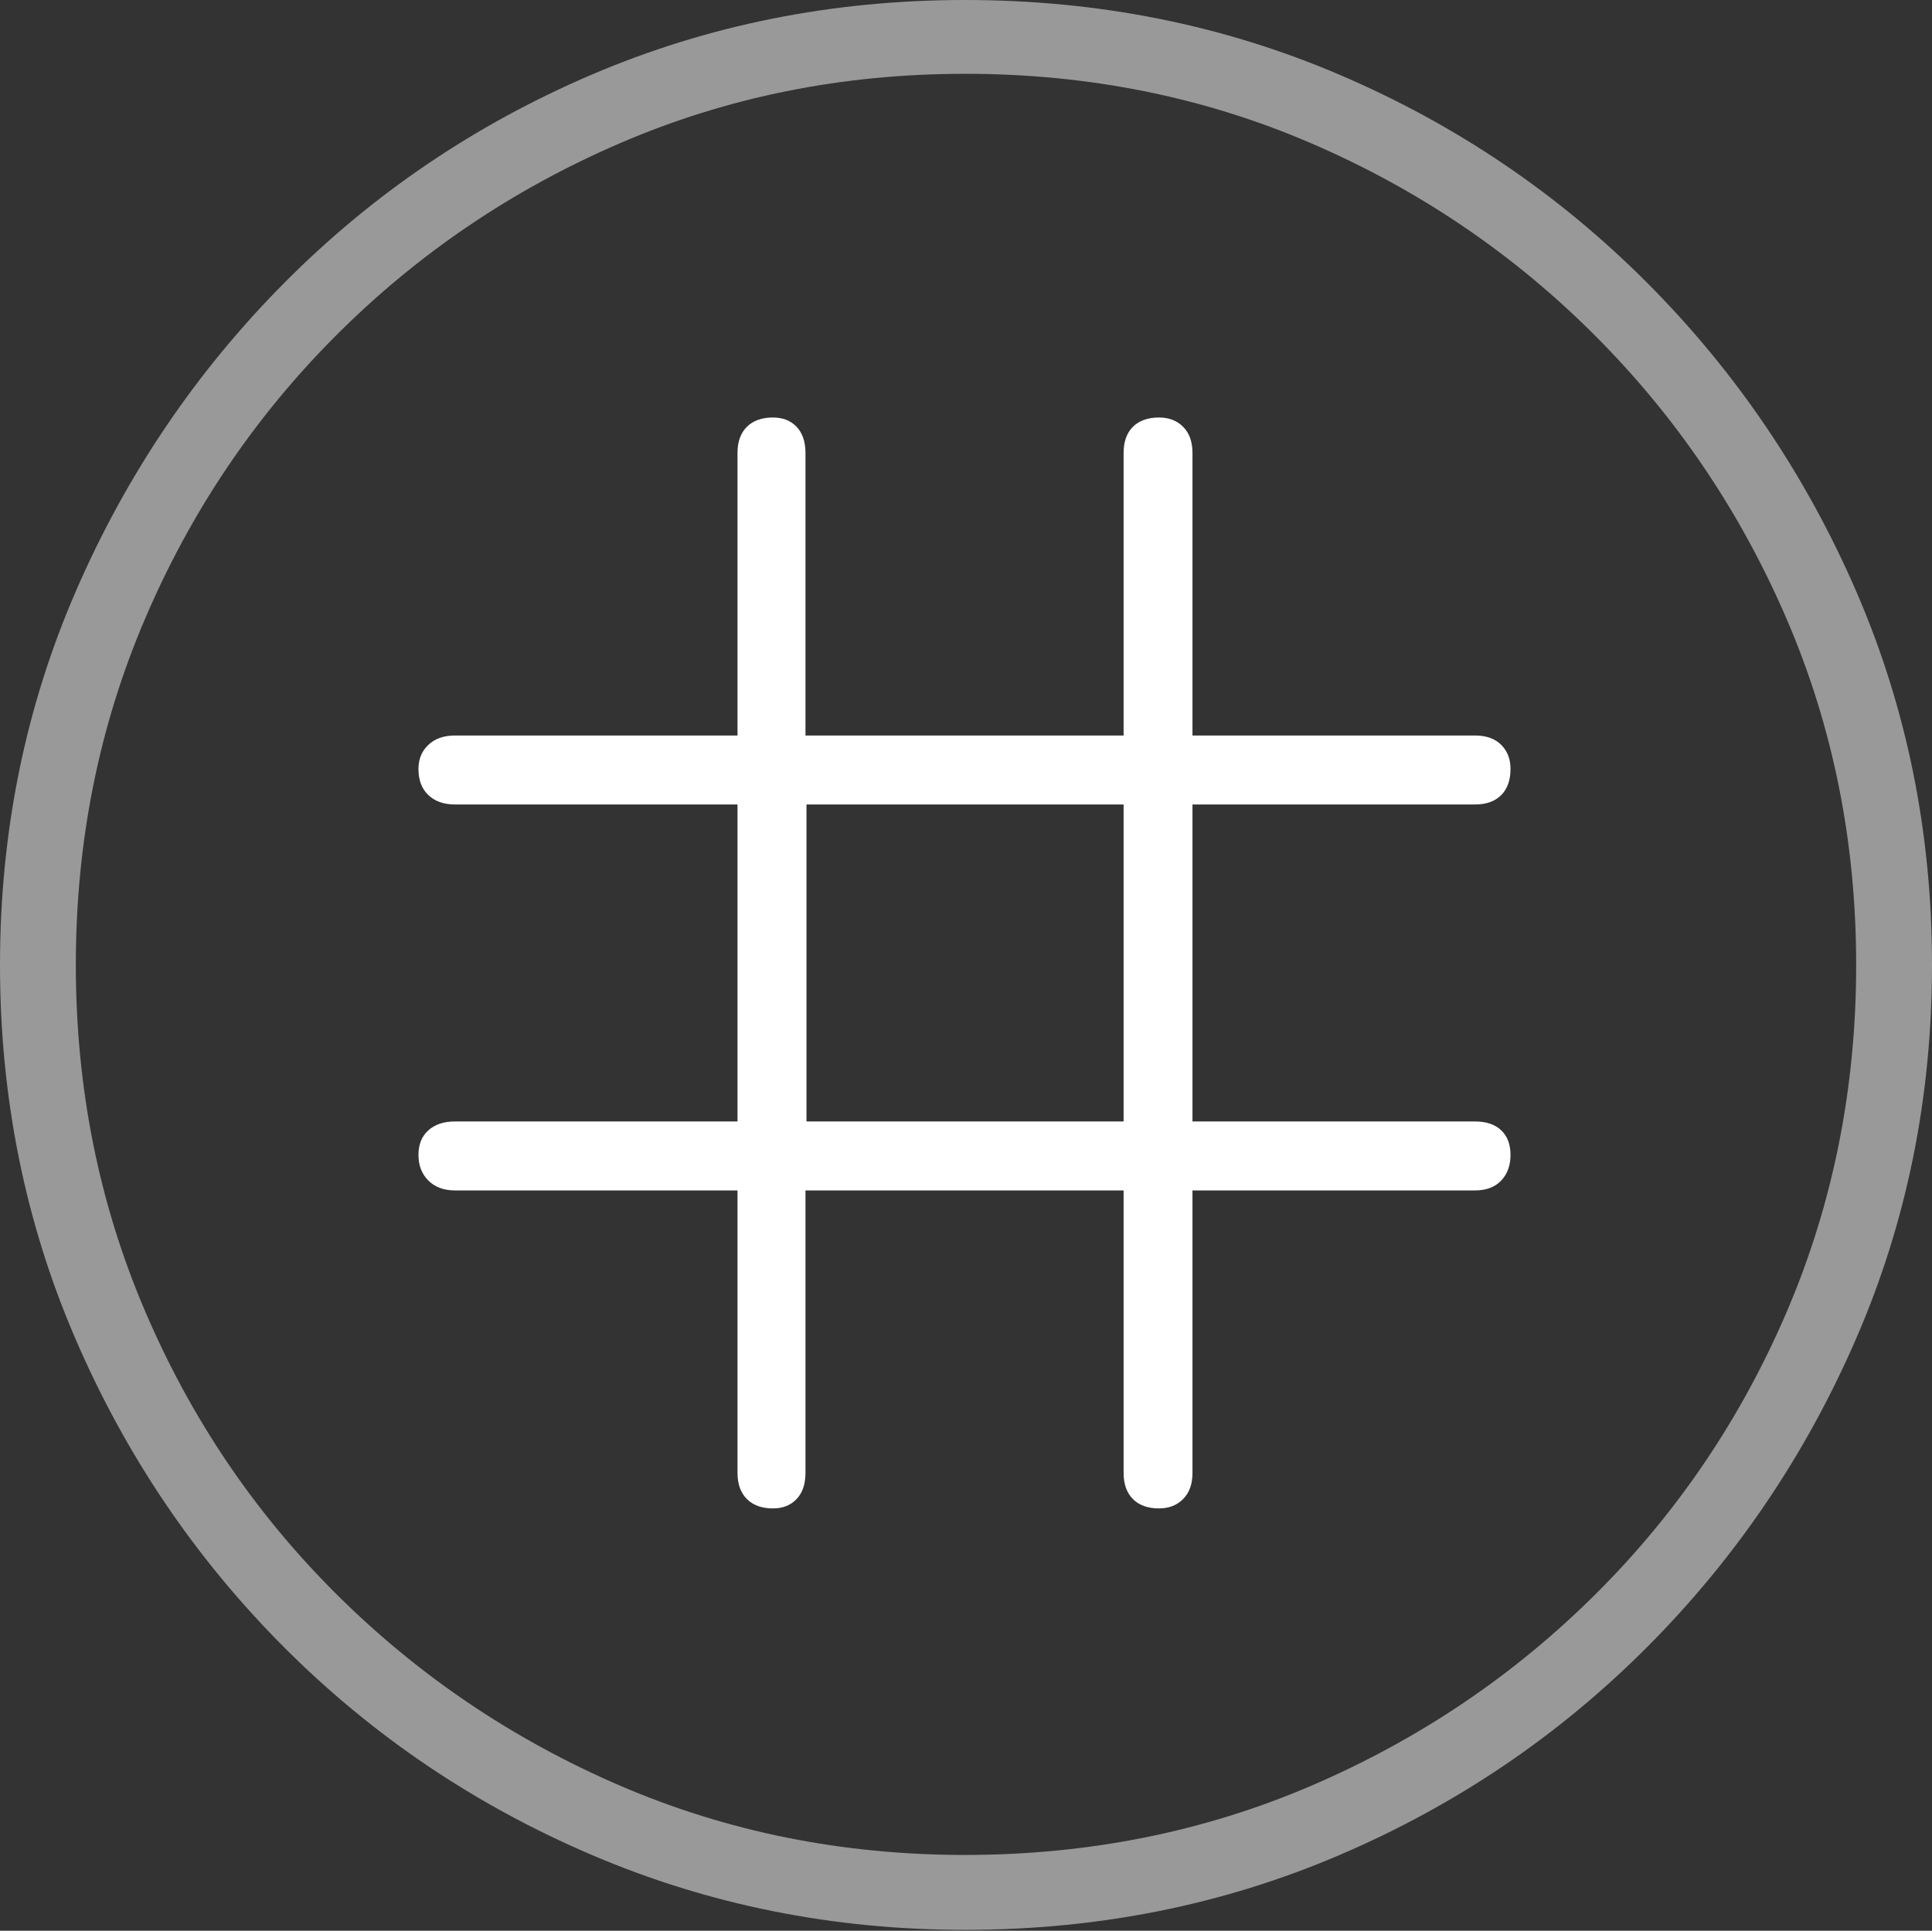 <?xml version="1.0" encoding="UTF-8"?>
<!--Generator: Apple Native CoreSVG 175-->
<!DOCTYPE svg
PUBLIC "-//W3C//DTD SVG 1.1//EN"
       "http://www.w3.org/Graphics/SVG/1.1/DTD/svg11.dtd">
<svg version="1.1" xmlns="http://www.w3.org/2000/svg" xmlns:xlink="http://www.w3.org/1999/xlink" width="19.16" height="19.15">
 <rect width="100%" height="100%" fill="#333333" stroke="none"/>
 <g>
  <rect height="19.15" opacity="0" width="19.16" x="0" y="0"/>
  <path d="M9.57 19.141Q11.553 19.141 13.286 18.398Q15.02 17.656 16.338 16.333Q17.656 15.01 18.408 13.276Q19.16 11.543 19.16 9.57Q19.16 7.598 18.408 5.864Q17.656 4.131 16.338 2.808Q15.02 1.484 13.286 0.742Q11.553 0 9.57 0Q7.598 0 5.864 0.742Q4.131 1.484 2.817 2.808Q1.504 4.131 0.752 5.864Q0 7.598 0 9.57Q0 11.543 0.747 13.276Q1.494 15.01 2.812 16.333Q4.131 17.656 5.869 18.398Q7.607 19.141 9.57 19.141ZM9.57 18.398Q7.744 18.398 6.147 17.71Q4.551 17.021 3.335 15.81Q2.119 14.6 1.436 12.998Q0.752 11.396 0.752 9.57Q0.752 7.744 1.436 6.143Q2.119 4.541 3.335 3.325Q4.551 2.109 6.147 1.421Q7.744 0.732 9.57 0.732Q11.406 0.732 13.003 1.421Q14.6 2.109 15.815 3.325Q17.031 4.541 17.72 6.143Q18.408 7.744 18.408 9.57Q18.408 11.396 17.725 12.998Q17.041 14.6 15.825 15.81Q14.609 17.021 13.008 17.71Q11.406 18.398 9.57 18.398Z" fill="rgba(255,255,255,0.5)"/>
  <path d="M4.15 11.455Q4.15 11.611 4.248 11.709Q4.346 11.807 4.512 11.807L7.314 11.807L7.314 14.609Q7.314 14.775 7.407 14.868Q7.5 14.961 7.666 14.961Q7.812 14.961 7.9 14.868Q7.988 14.775 7.988 14.609L7.988 11.807L11.143 11.807L11.143 14.609Q11.143 14.775 11.235 14.868Q11.328 14.961 11.494 14.961Q11.641 14.961 11.733 14.868Q11.826 14.775 11.826 14.609L11.826 11.807L14.629 11.807Q14.795 11.807 14.888 11.709Q14.98 11.611 14.98 11.455Q14.98 11.299 14.888 11.211Q14.795 11.123 14.629 11.123L11.826 11.123L11.826 7.979L14.629 7.979Q14.795 7.979 14.888 7.886Q14.98 7.793 14.98 7.627Q14.98 7.48 14.888 7.388Q14.795 7.295 14.629 7.295L11.826 7.295L11.826 4.492Q11.826 4.326 11.733 4.233Q11.641 4.141 11.494 4.141Q11.328 4.141 11.235 4.233Q11.143 4.326 11.143 4.492L11.143 7.295L7.988 7.295L7.988 4.492Q7.988 4.326 7.9 4.233Q7.812 4.141 7.666 4.141Q7.5 4.141 7.407 4.233Q7.314 4.326 7.314 4.492L7.314 7.295L4.512 7.295Q4.346 7.295 4.248 7.388Q4.15 7.48 4.15 7.627Q4.15 7.793 4.248 7.886Q4.346 7.979 4.512 7.979L7.314 7.979L7.314 11.123L4.512 11.123Q4.346 11.123 4.248 11.211Q4.15 11.299 4.15 11.455ZM7.998 11.123L7.998 7.979L11.143 7.979L11.143 11.123Z" fill="#ffffff"/>
 </g>
</svg>
